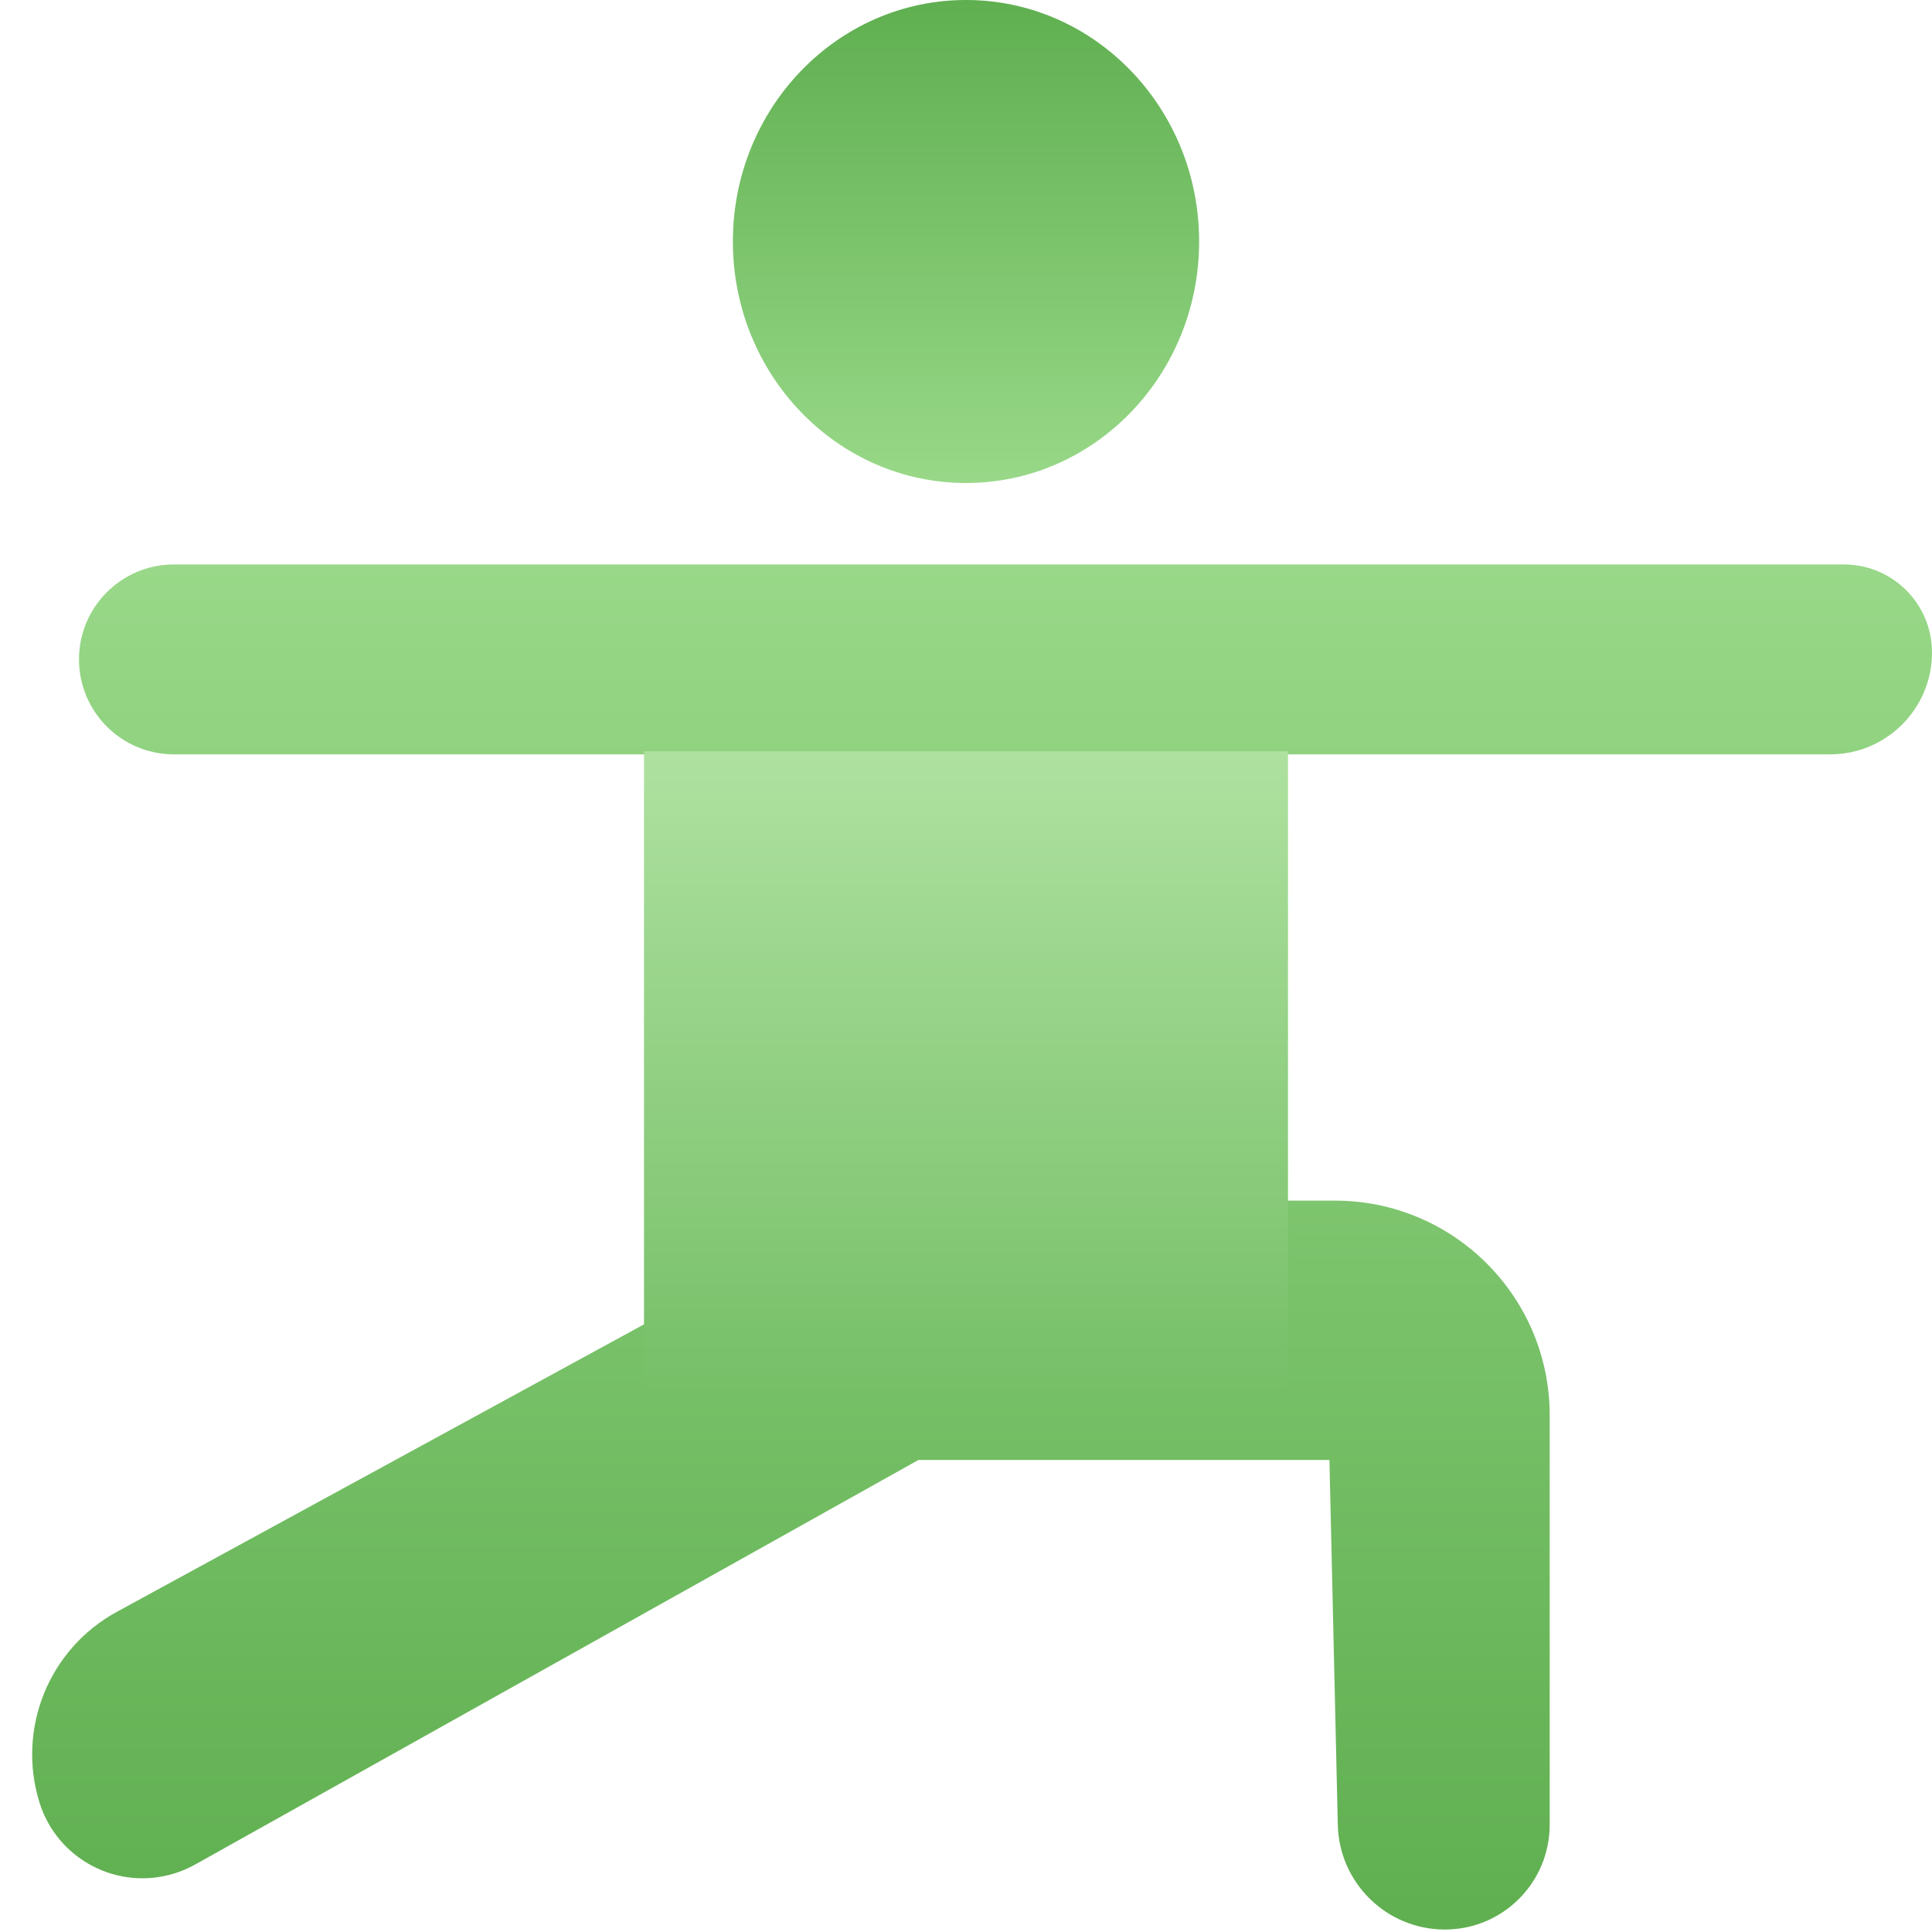 <?xml version="1.0" encoding="UTF-8"?>
<svg width="18px" height="18px" viewBox="0 0 18 18" version="1.1" xmlns="http://www.w3.org/2000/svg" xmlns:xlink="http://www.w3.org/1999/xlink">
    <title>asana</title>
    <defs>
        <linearGradient x1="50%" y1="0%" x2="50%" y2="100%" id="linearGradient-1">
            <stop stop-color="#98D888" offset="0%"></stop>
            <stop stop-color="#5FAF50" offset="100%"></stop>
        </linearGradient>
        <linearGradient x1="50%" y1="0%" x2="50%" y2="100%" id="linearGradient-2">
            <stop stop-color="#AEE1A0" offset="0%"></stop>
            <stop stop-color="#76BF67" offset="100%"></stop>
        </linearGradient>
        <linearGradient x1="50%" y1="0%" x2="50%" y2="100%" id="linearGradient-3">
            <stop stop-color="#5FAF50" offset="0%"></stop>
            <stop stop-color="#98D888" offset="100%"></stop>
        </linearGradient>
    </defs>
    <g id="web-shopping" stroke="none" stroke-width="1" fill="none" fill-rule="evenodd">
        <g id="Group-19" transform="translate(-0, 0)">
            <path d="M1.62,7.028 L7.327,7.028 L7.327,7.028 L7.327,11.615 L1.087,15.018 C0.455,15.363 0.154,16.106 0.368,16.794 C0.533,17.323 1.096,17.619 1.625,17.454 C1.692,17.434 1.756,17.406 1.817,17.372 L8.557,13.602 L8.557,13.602 L12.386,13.602 L12.464,17.001 C12.476,17.543 12.919,17.977 13.462,17.977 C14.001,17.977 14.438,17.54 14.438,17.001 L14.438,13.186 C14.438,12.081 13.542,11.186 12.438,11.186 L11.466,11.186 L11.466,11.186 L11.466,7.028 L17.051,7.028 C17.575,7.028 18,6.603 18,6.079 L18,6.079 L18,6.079 C18,5.626 17.633,5.259 17.18,5.259 L1.62,5.259 C1.132,5.259 0.736,5.655 0.736,6.143 C0.736,6.632 1.132,7.028 1.62,7.028 Z" id="Path-5" fill="url(#linearGradient-1)"></path>
            <rect id="Rectangle" fill="url(#linearGradient-2)" x="6" y="7" width="6" height="6"></rect>
            <ellipse id="Oval" fill="url(#linearGradient-3)" cx="9" cy="2.25" rx="2.172" ry="2.25"></ellipse>
        </g>
    </g>
</svg>